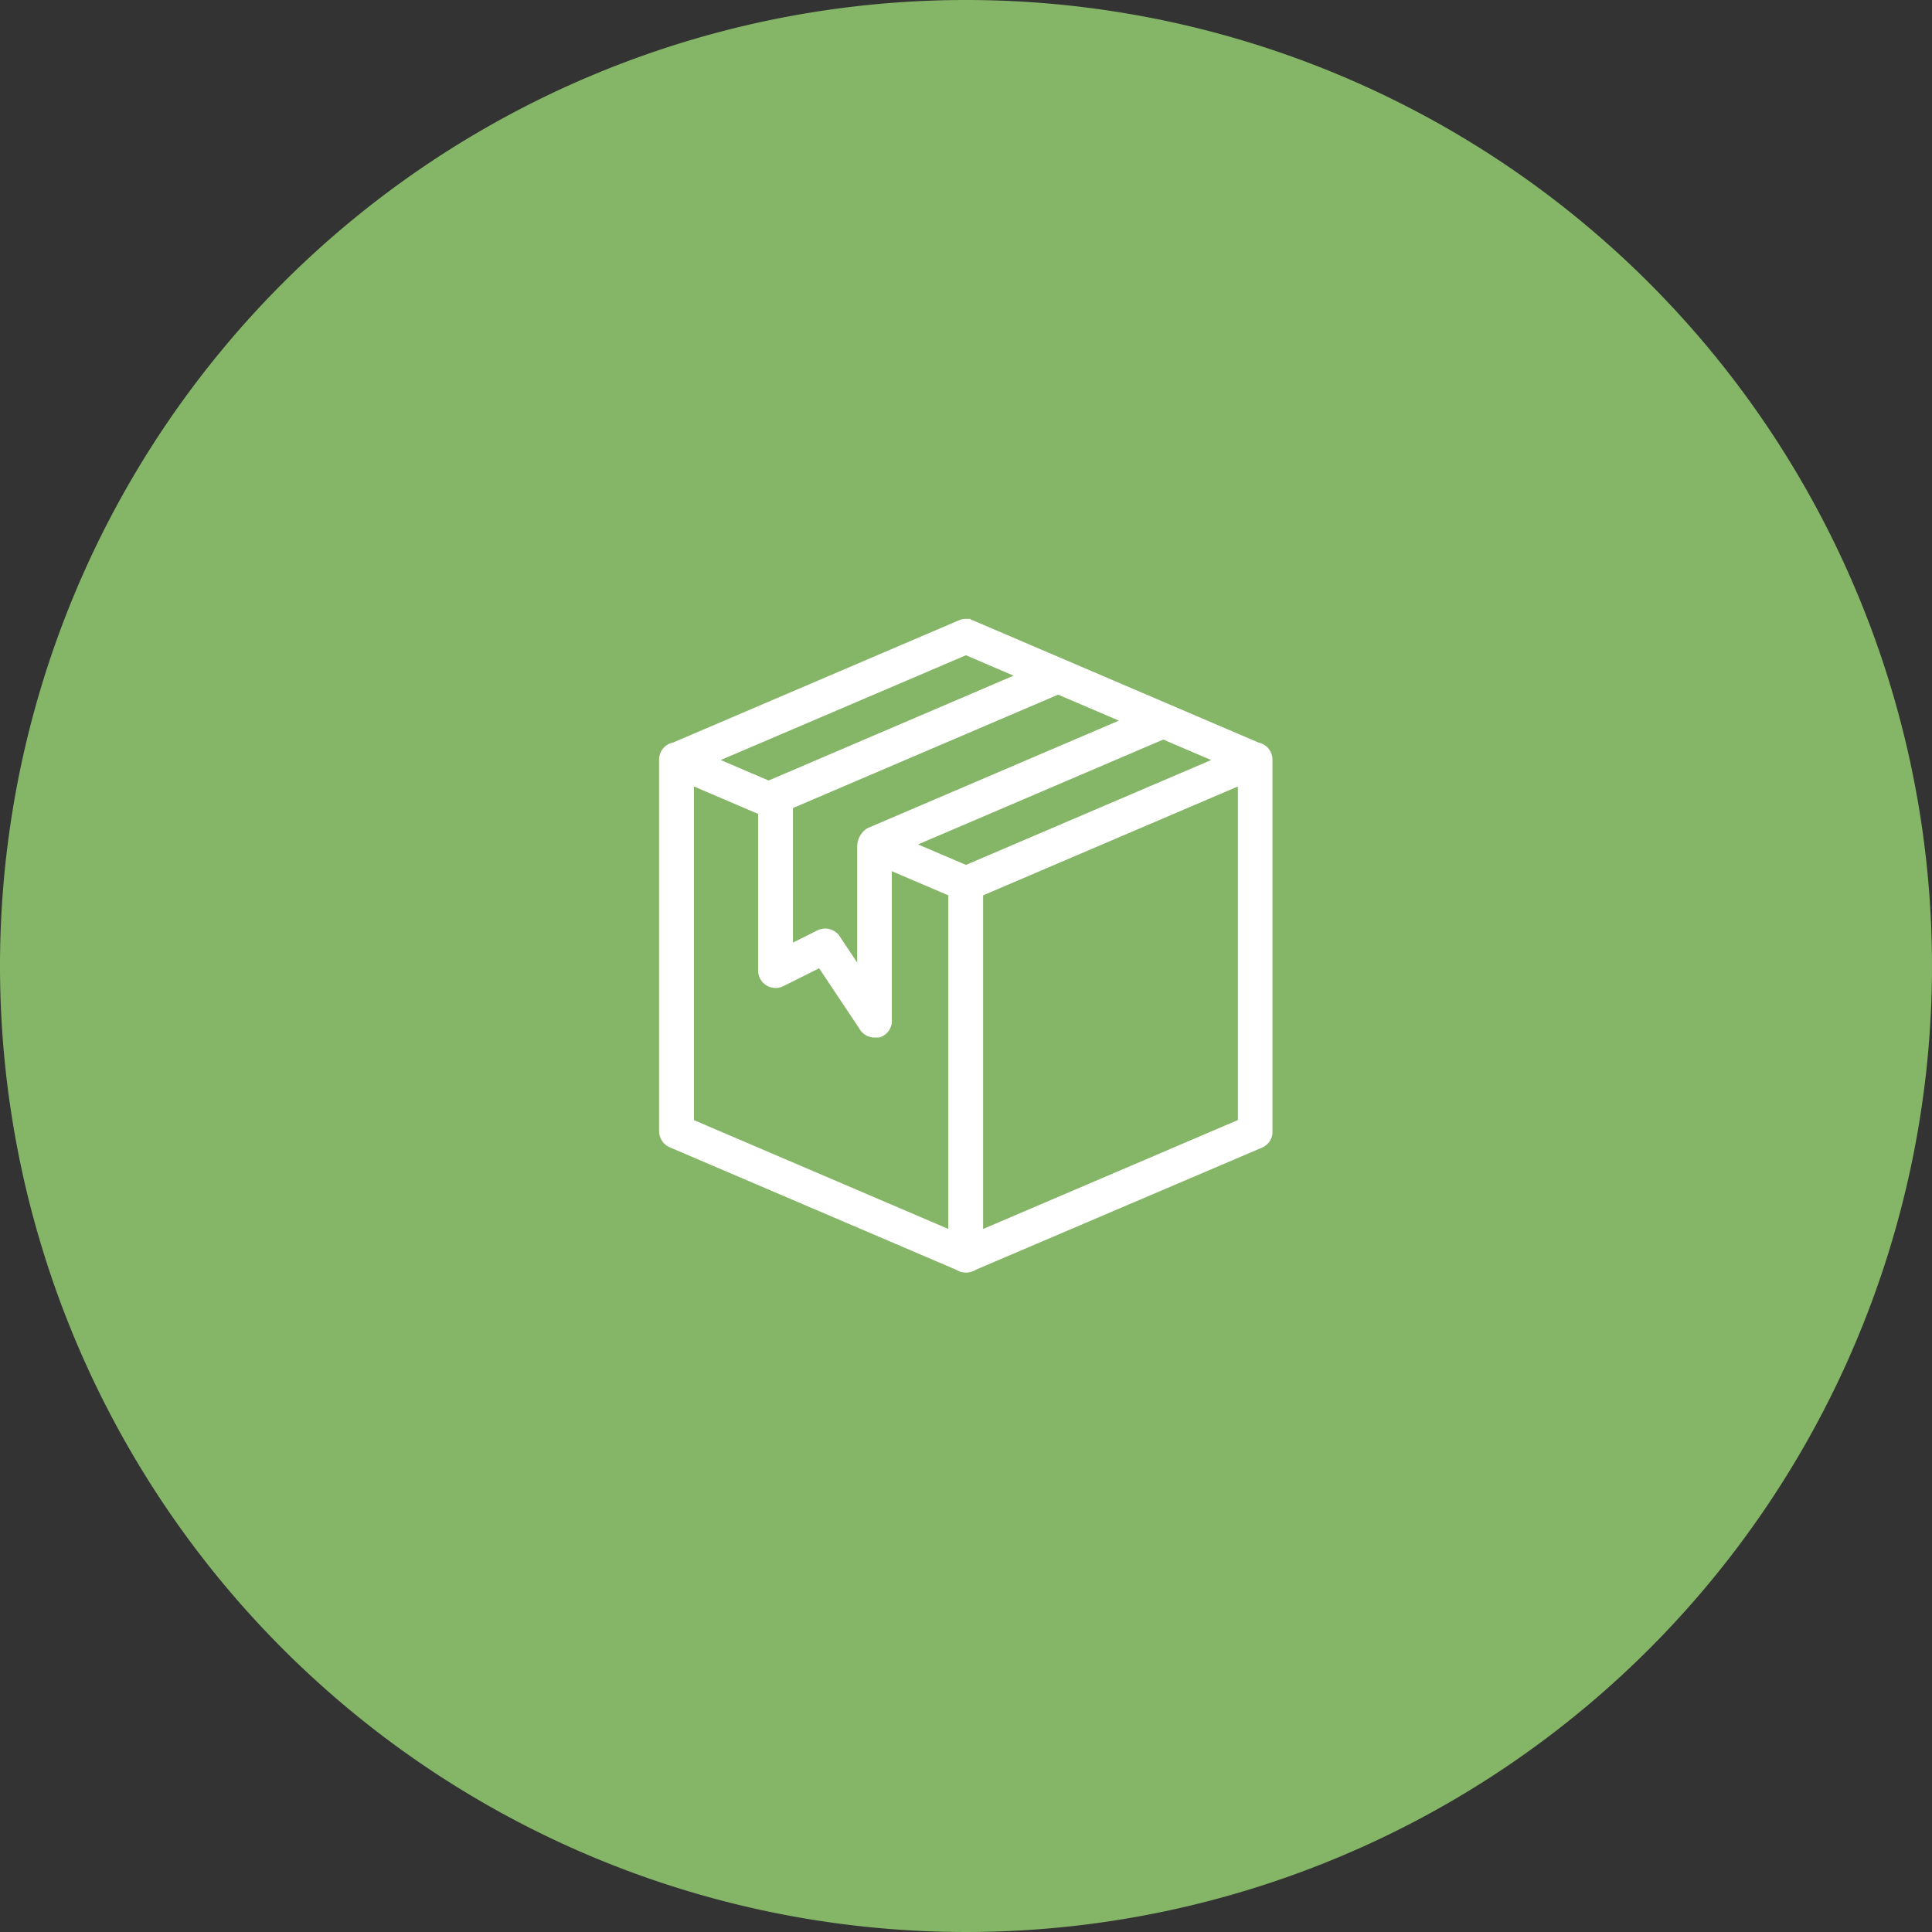 <svg xmlns="http://www.w3.org/2000/svg" width="48" height="48" viewBox="0 0 48 48">
                        <rect x="0" y="0" width="48" height="48" fill="#333333" stroke="none"/>
                        <g id="Group_25000" data-name="Group 25000" transform="translate(-1367 -576)">
                        <path id="Path_32315" data-name="Path 32315" d="M24,0A24,24,0,1,1,0,24,24,24,0,0,1,24,0Z" transform="translate(1367 576)" fill="#85b567"></path>
                        <path id="_2e746ddacacf202af82cf4480bae6173" data-name="2e746ddacacf202af82cf4480bae6173" d="M11.483,3h-.009a.308.308,0,0,0-.1.026L4.26,6.068A.308.308,0,0,0,4,6.376V15.6a.308.308,0,0,0,.026.127v0l.009.017a.308.308,0,0,0,.157.147l7.116,3.042a.338.338,0,0,0,.382,0L18.8,15.9a.308.308,0,0,0,.189-.243q0-.008,0-.017s0-.01,0-.015,0-.01,0-.015,0,0,0,0V6.376a.308.308,0,0,0-.255-.306L11.632,3.031l-.007,0a.308.308,0,0,0-.05-.017l-.009,0-.022,0h-.062Zm.014.643L13,4.287,6.614,7.02,6.6,7.029,5.088,6.383,11.5,3.643Zm2.29.979,1.829.782L9.108,8.188a.414.414,0,0,0-.186.349v3.291l-.667-1a.308.308,0,0,0-.393-.1l-.786.392V7.493l6.712-2.87ZM16.4,5.738l1.509.645L11.5,9.124,9.99,8.48l6.39-2.733.018-.009ZM4.615,6.85l1.846.789v3.975a.308.308,0,0,0,.445.275l.987-.494,1.064,1.595v0a.308.308,0,0,0,.155.14h0l.027.009a.308.308,0,0,0,.057.012h.036l.036,0,.025,0,.018,0,.015,0a.308.308,0,0,0,.05-.022h0a.308.308,0,0,0,.156-.309V8.955l1.654.707v8.56L4.615,15.411Zm13.765,0v8.56L11.8,18.223V9.662Z" transform="translate(1379.5 588.5)" fill="#fff" stroke="#fff" stroke-width="0.25" fill-rule="evenodd"></path>
                        </g>
                    </svg>